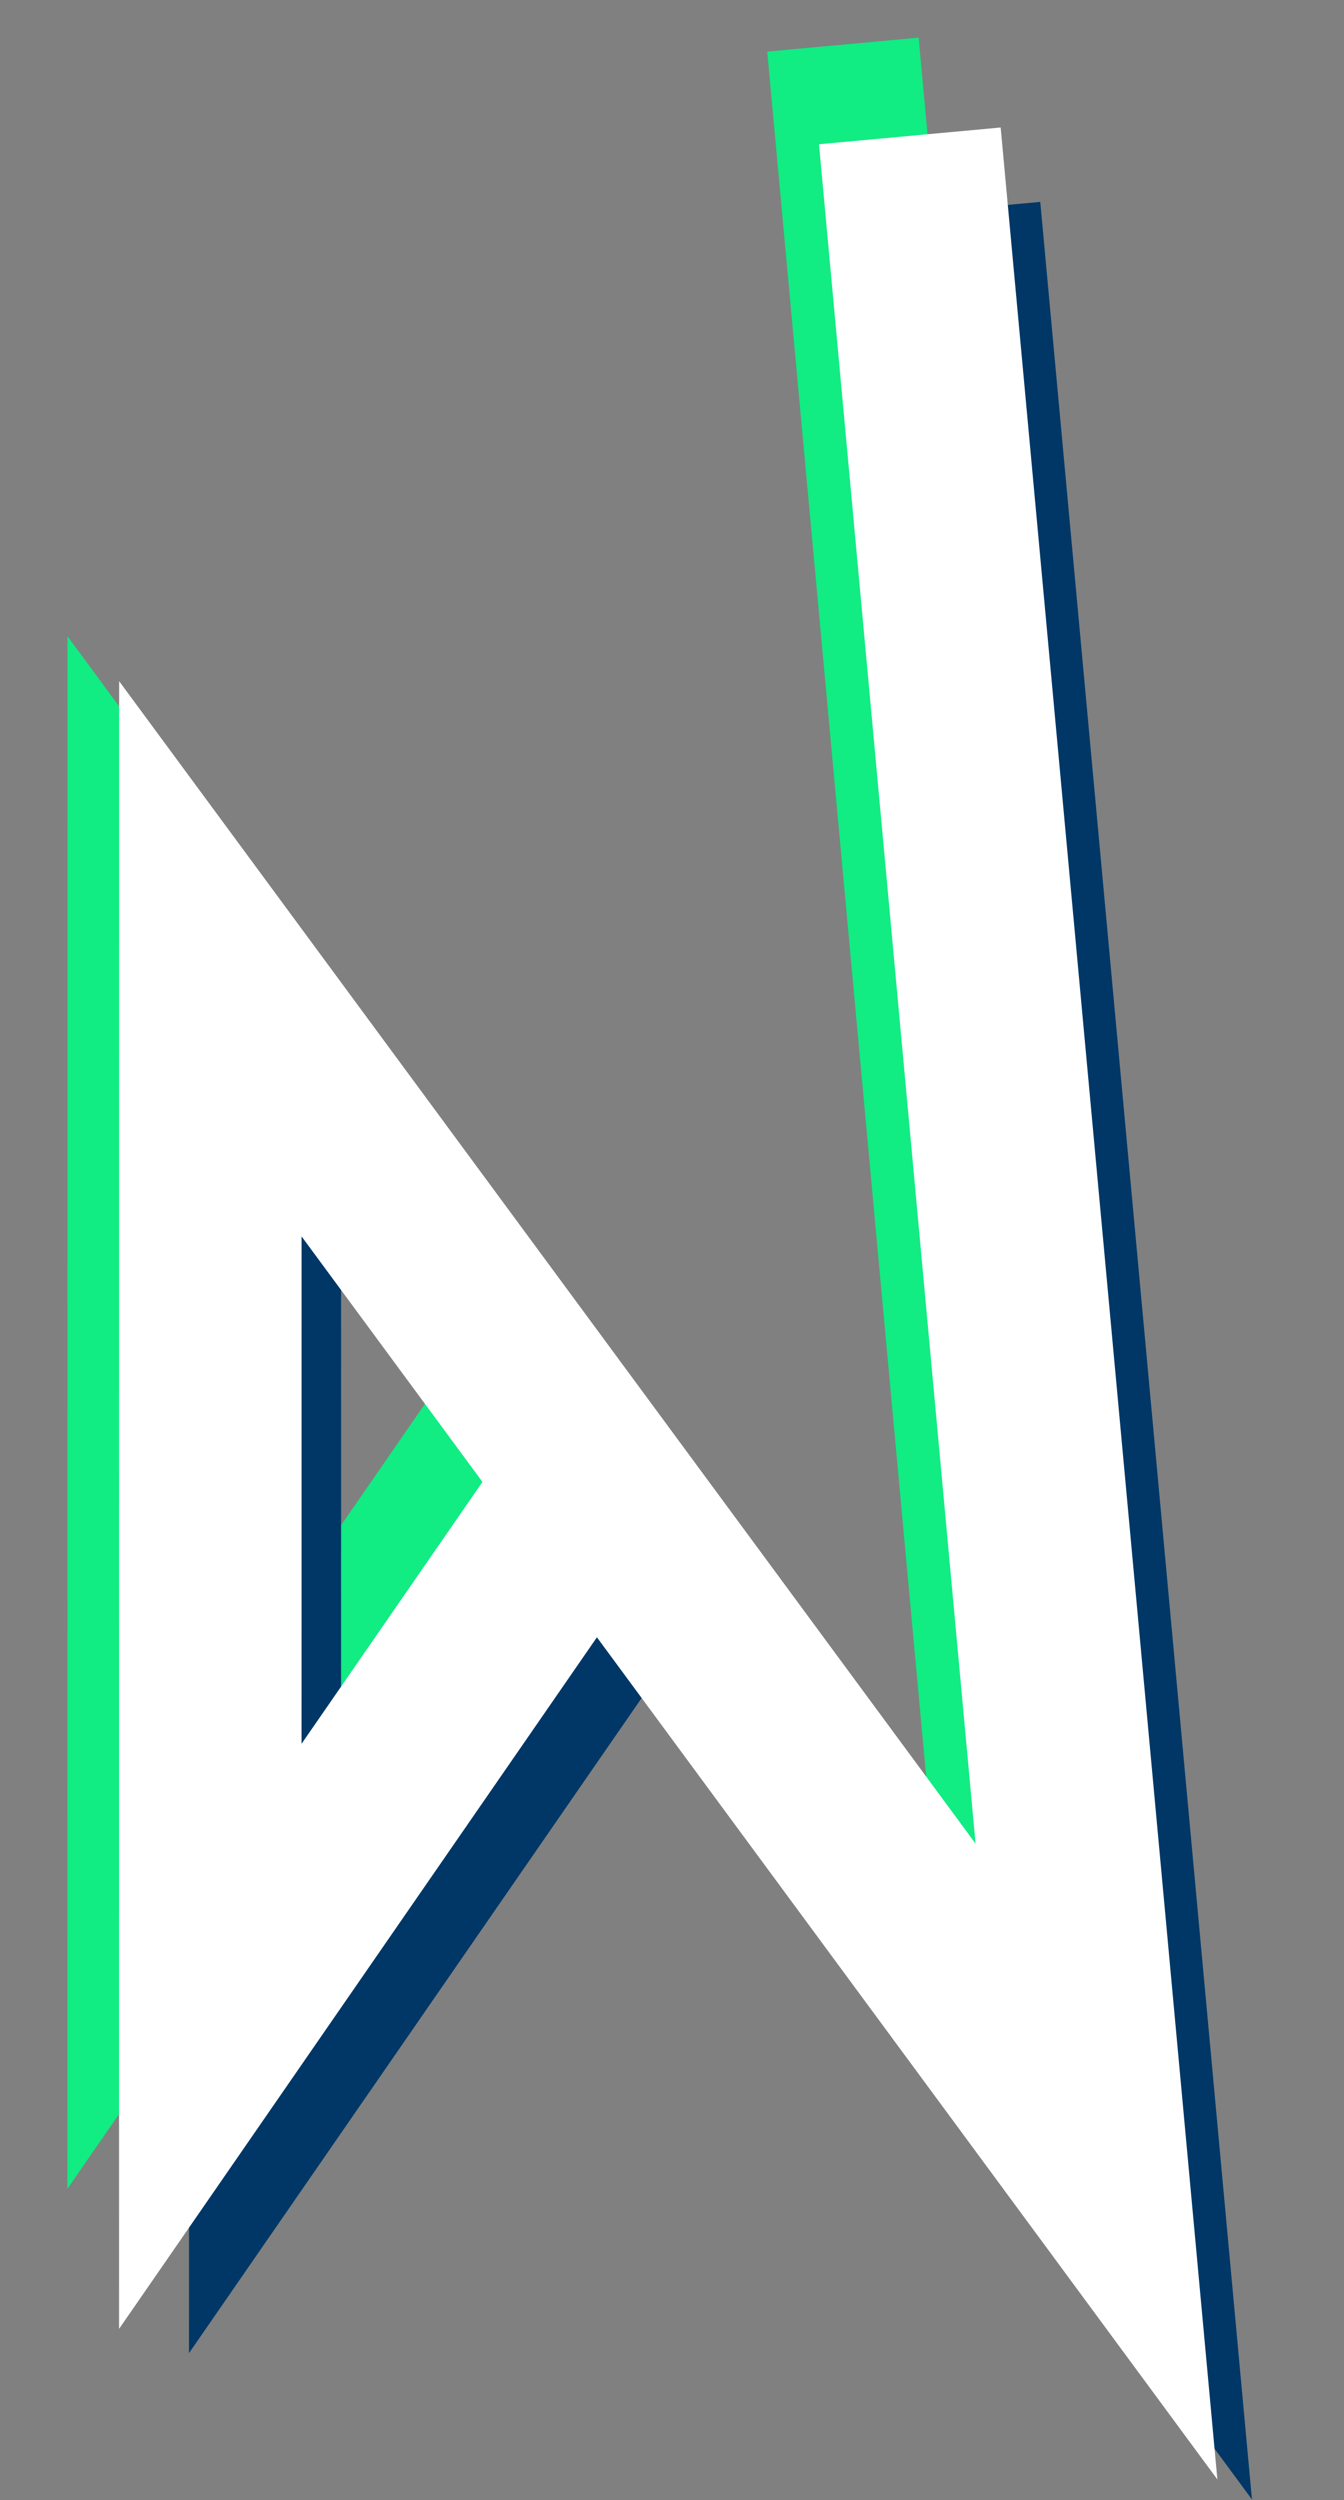 <svg
  width="221"
  height="411"
  viewBox="0 0 221 411"
  fill="none"
  xmlns="http://www.w3.org/2000/svg"
>
  <rect x="0" y="0" width="221" height="411" fill="#808080" stroke="none"/>
  <path
    d="M86.762 228.336L23.581 319.753L23.591 142.615L169.299 340.336L158.976 228.336L138.607 7.336"
    stroke="#11EC83"
    strokeOpacity="0.5"
    stroke-width="25"
  />
  <path
    d="M106.762 255.336L43.581 346.753L43.591 169.615L189.299 367.336L178.976 255.336L158.607 34.336"
    stroke="#003766"
    strokeOpacity="0.5"
    stroke-width="25"
  />
  <path
    d="M97.762 243.336L34.581 334.753L34.591 157.615L180.299 355.336L169.976 243.336L149.607 22.336"
    stroke="white"
    strokeOpacity="0.85"
    stroke-width="30"
  />
</svg>
